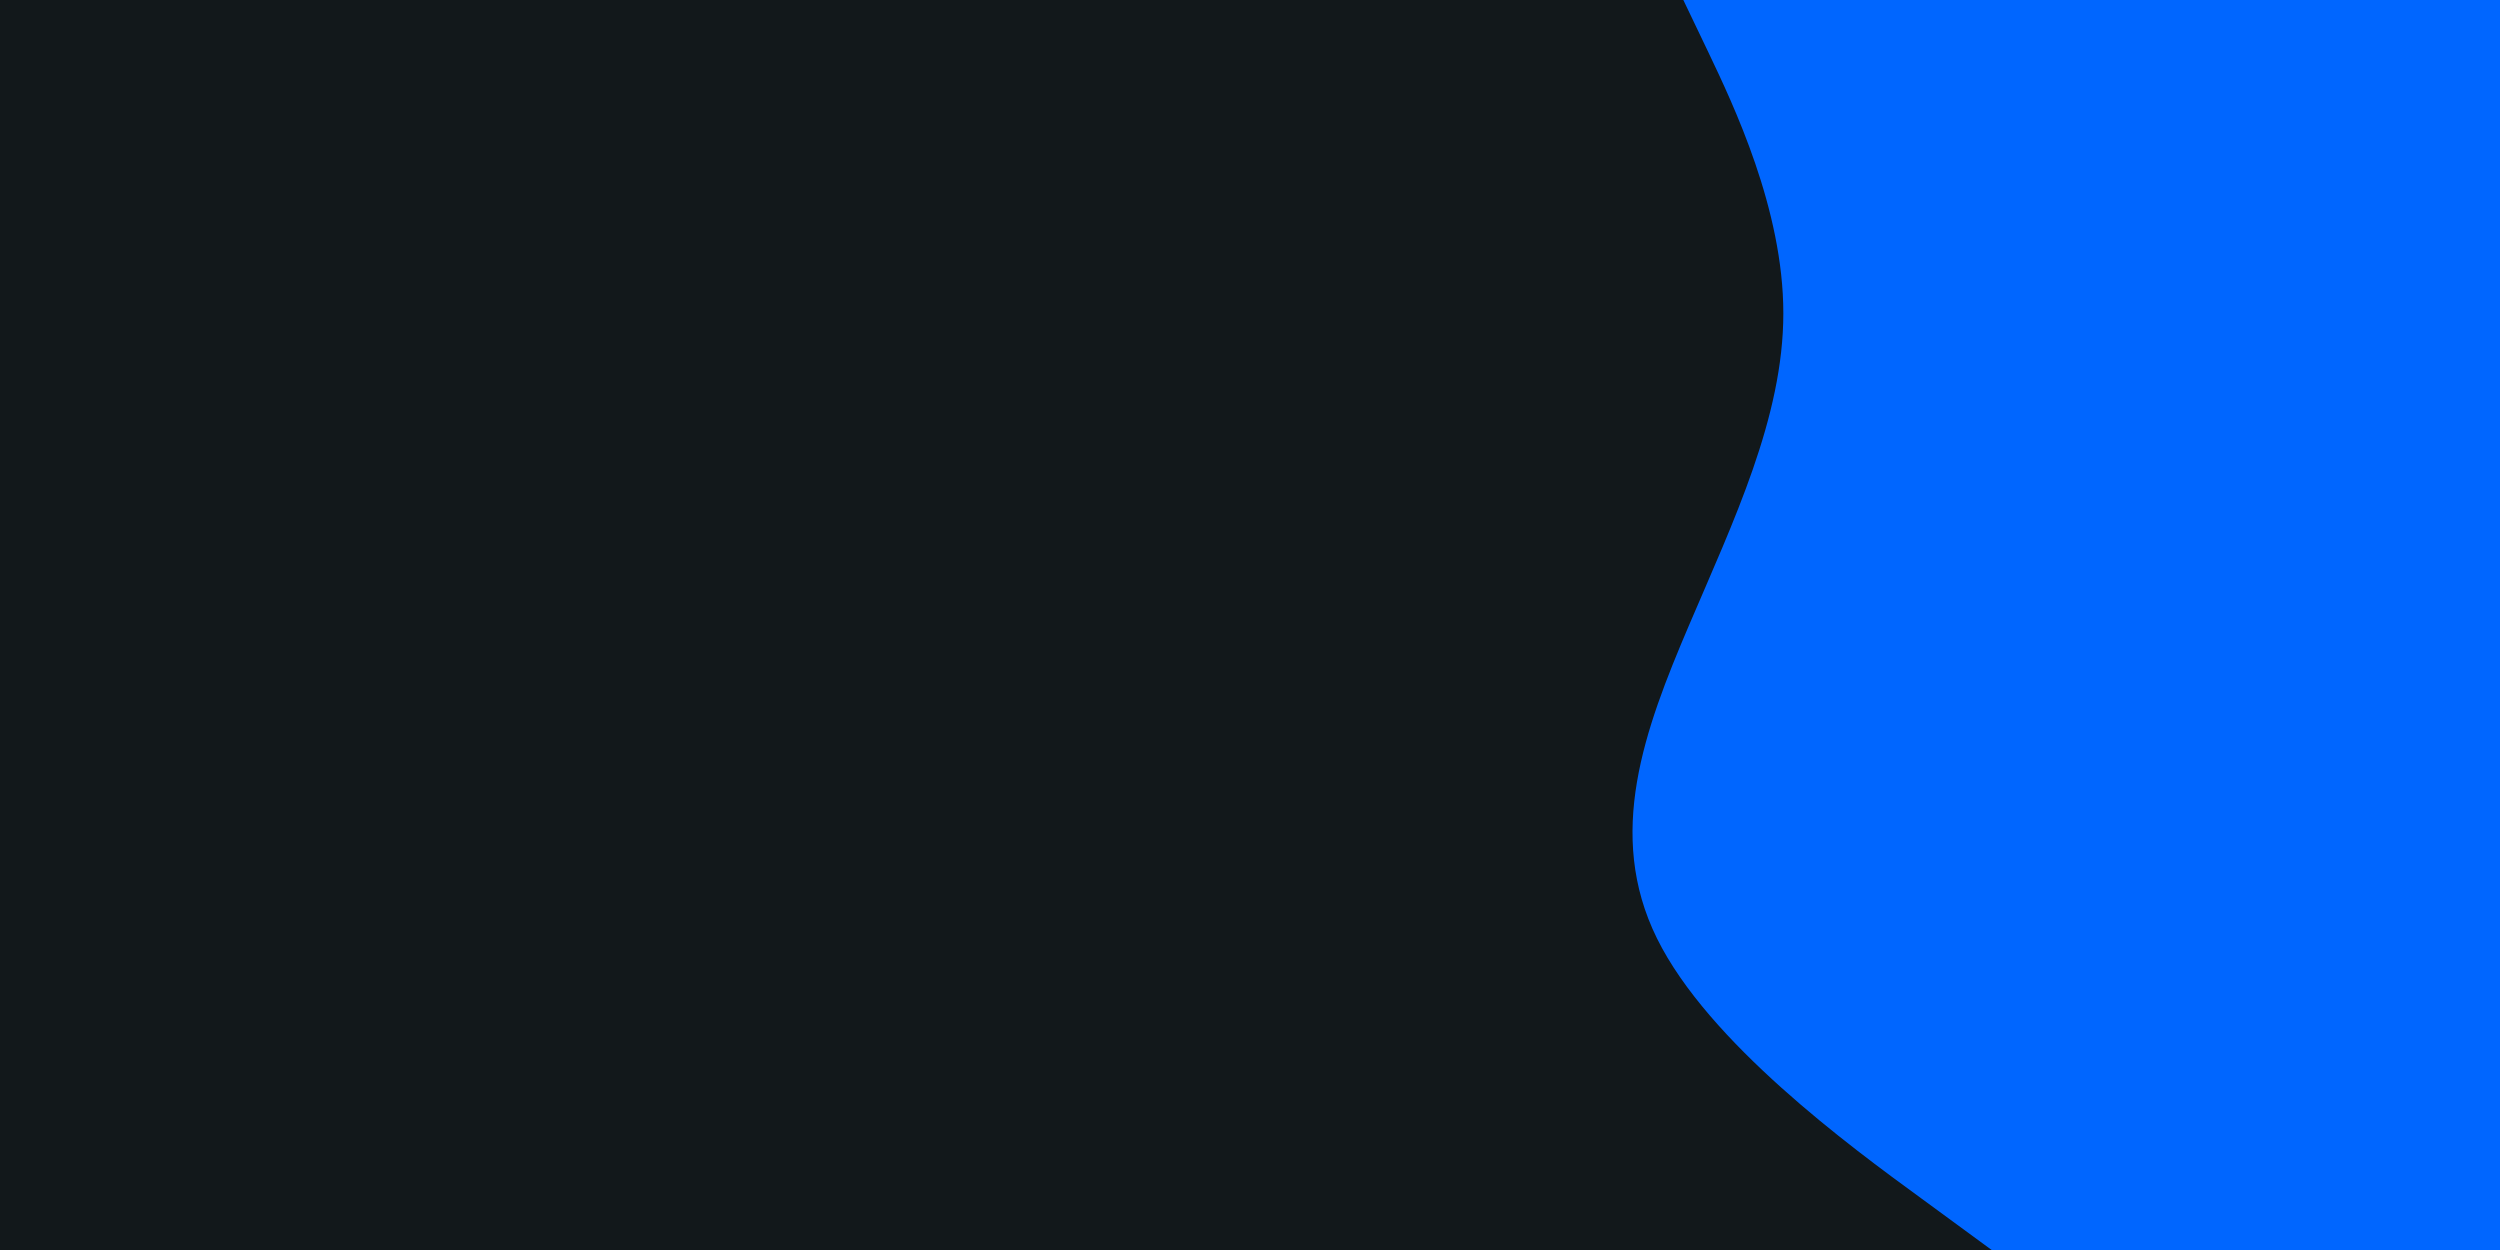 <svg id="visual" viewBox="0 0 900 450" width="900" height="450" xmlns="http://www.w3.org/2000/svg" xmlns:xlink="http://www.w3.org/1999/xlink" version="1.1"><rect x="0" y="0" width="900" height="450" fill="#12181B"></rect><path d="M717 450L691.5 431.3C666 412.7 615 375.3 596.5 337.8C578 300.3 592 262.7 608 225.2C624 187.7 642 150.3 642 112.8C642 75.3 624 37.7 615 18.8L606 0L900 0L900 18.8C900 37.7 900 75.3 900 112.8C900 150.3 900 187.7 900 225.2C900 262.7 900 300.3 900 337.8C900 375.3 900 412.7 900 431.3L900 450Z" fill="#0066ff" stroke-linecap="round" stroke-linejoin="miter"></path></svg>